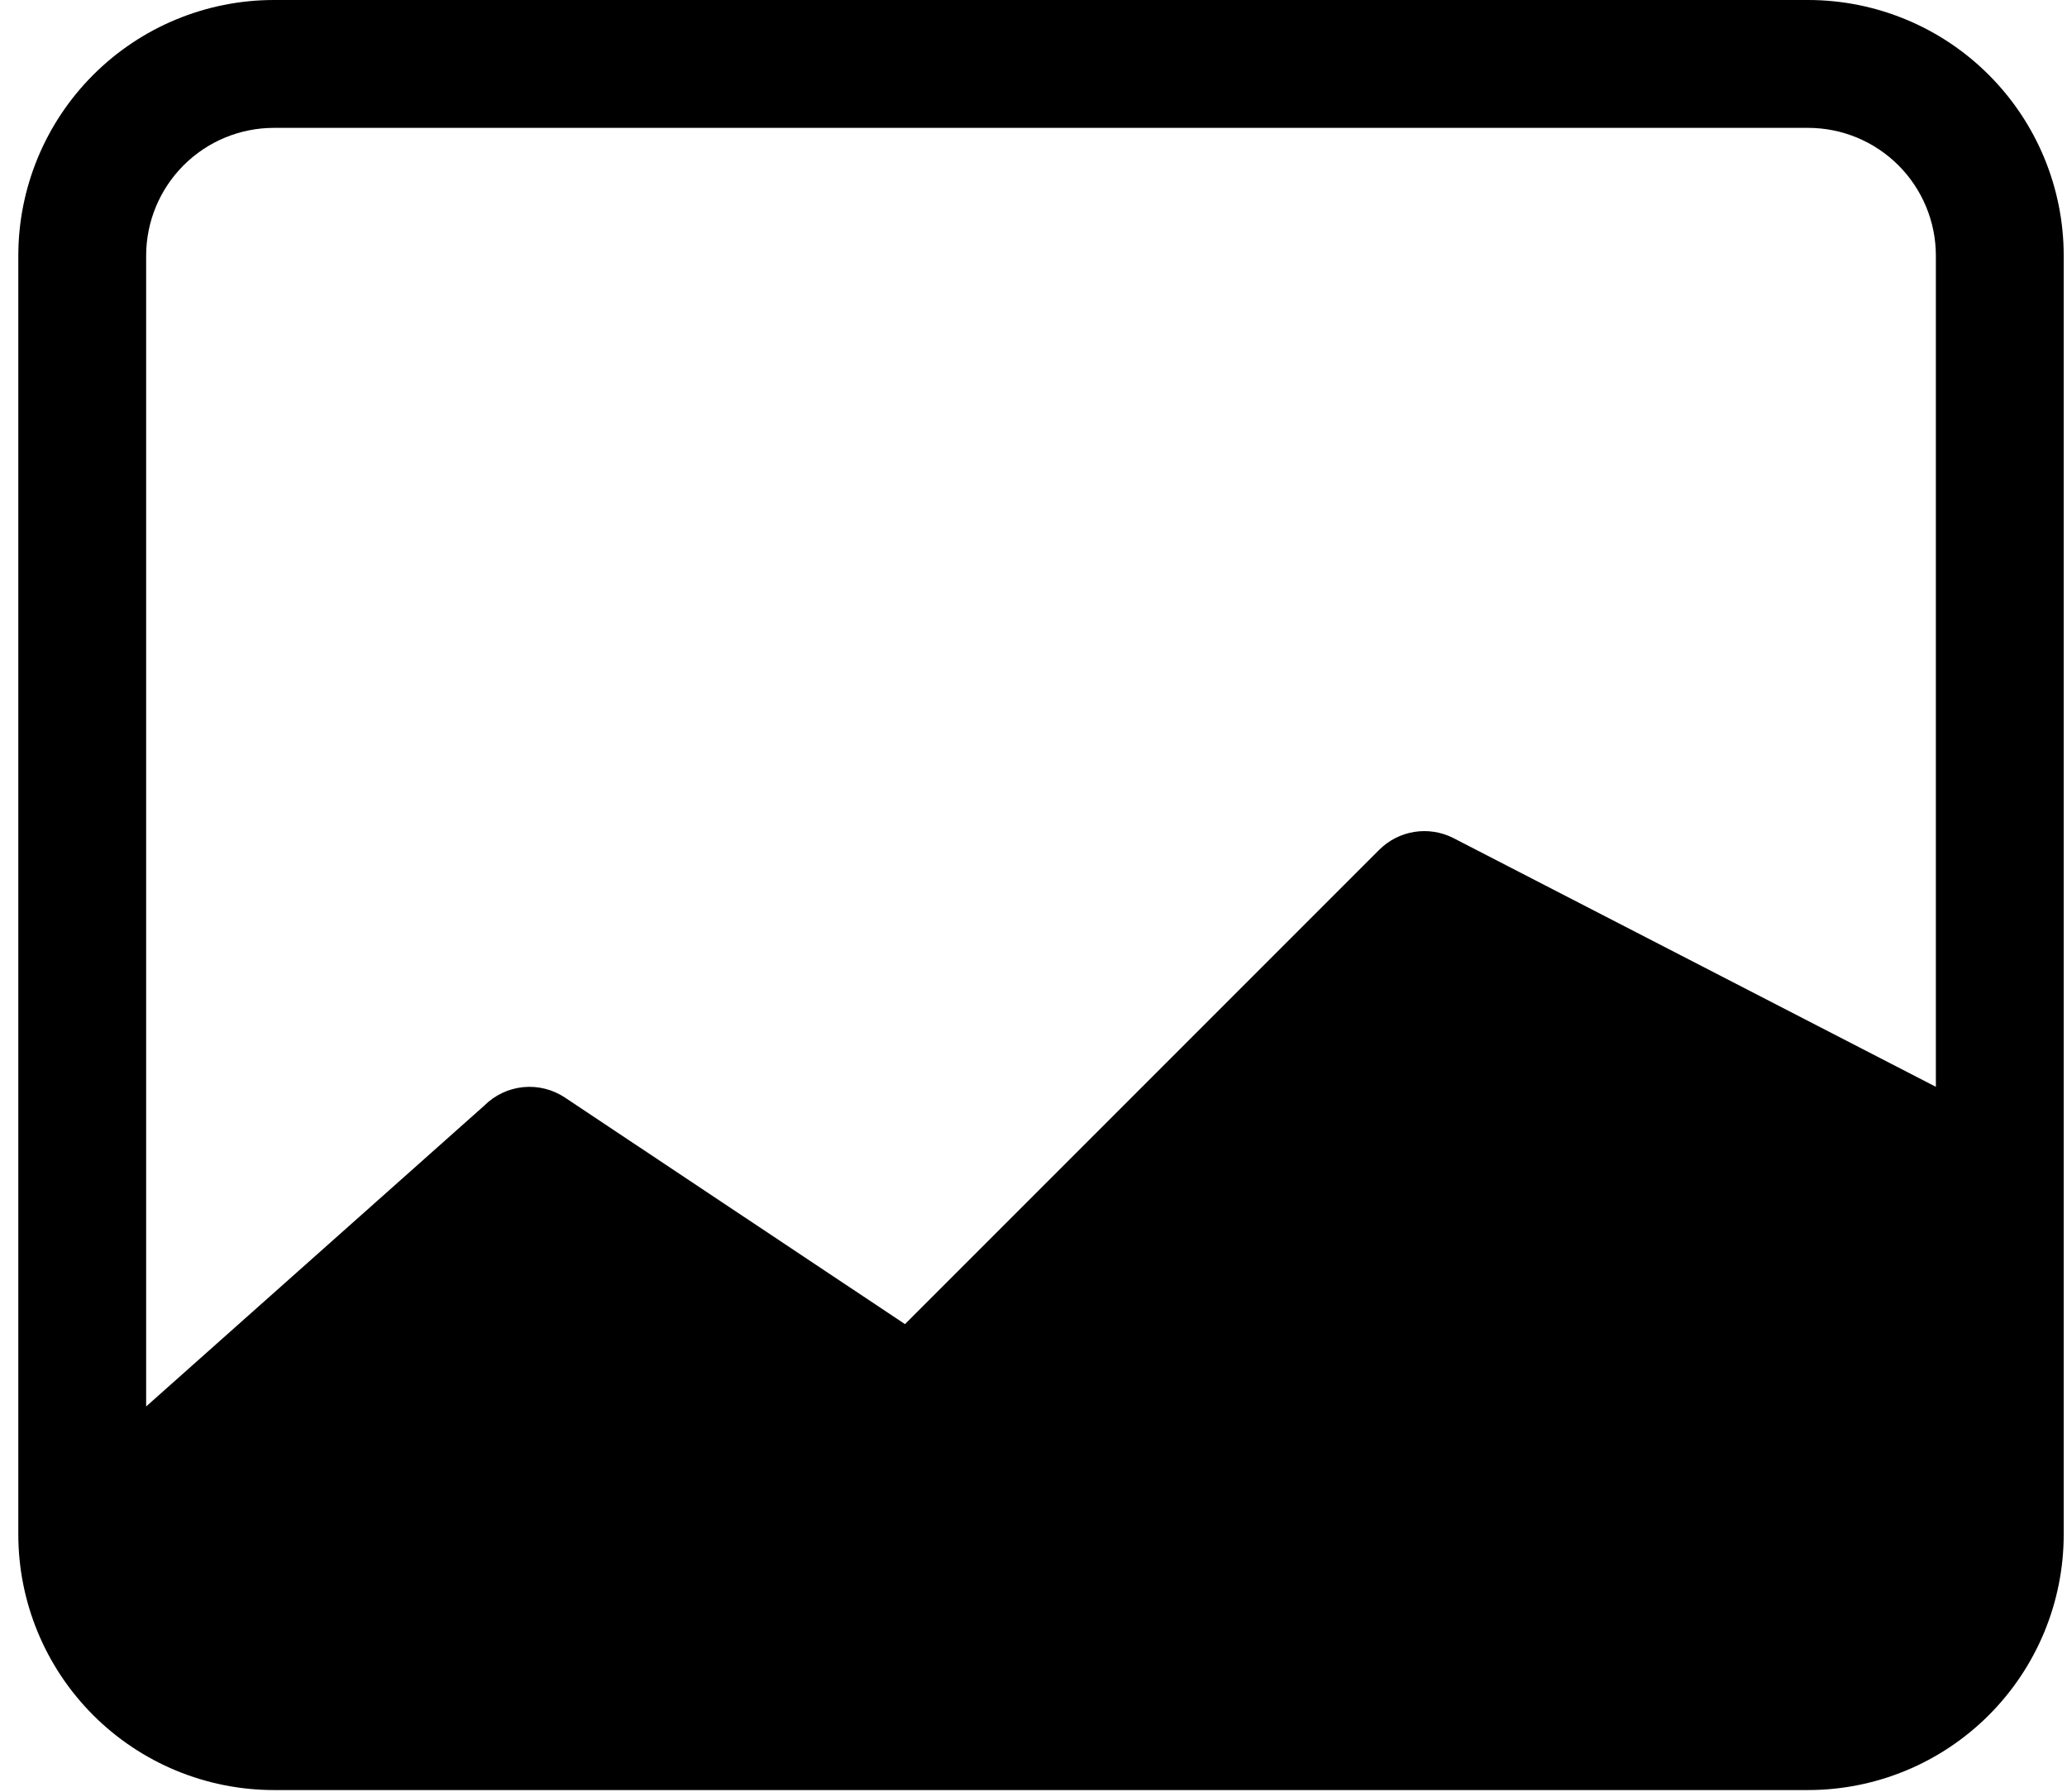 <svg width="105" height="91" viewBox="0 0 105 91" fill="#000842" xmlns="http://www.w3.org/2000/svg">
<path d="M13.918 0C10.473 0 7.169 1.368 4.734 3.804C2.298 6.24 0.93 9.543 0.93 12.988V77.927C0.93 81.372 2.298 84.675 4.734 87.111C7.169 89.547 10.473 90.915 13.918 90.915H91.845C95.289 90.915 98.593 89.547 101.028 87.111C103.464 84.675 104.833 81.372 104.833 77.927V12.988C104.833 9.543 103.464 6.24 101.028 3.804C98.593 1.368 95.289 0 91.845 0H13.918ZM91.845 6.494C93.567 6.494 95.219 7.178 96.437 8.396C97.654 9.614 98.339 11.266 98.339 12.988V55.198L73.811 42.555C73.202 42.25 72.513 42.144 71.84 42.252C71.168 42.361 70.546 42.678 70.064 43.159L45.972 67.251L28.698 55.744C28.074 55.329 27.326 55.142 26.58 55.215C25.835 55.289 25.137 55.618 24.607 56.147L7.424 71.433V12.988C7.424 11.266 8.108 9.614 9.326 8.396C10.543 7.178 12.195 6.494 13.918 6.494H91.845Z" fill="current"/>
</svg>

